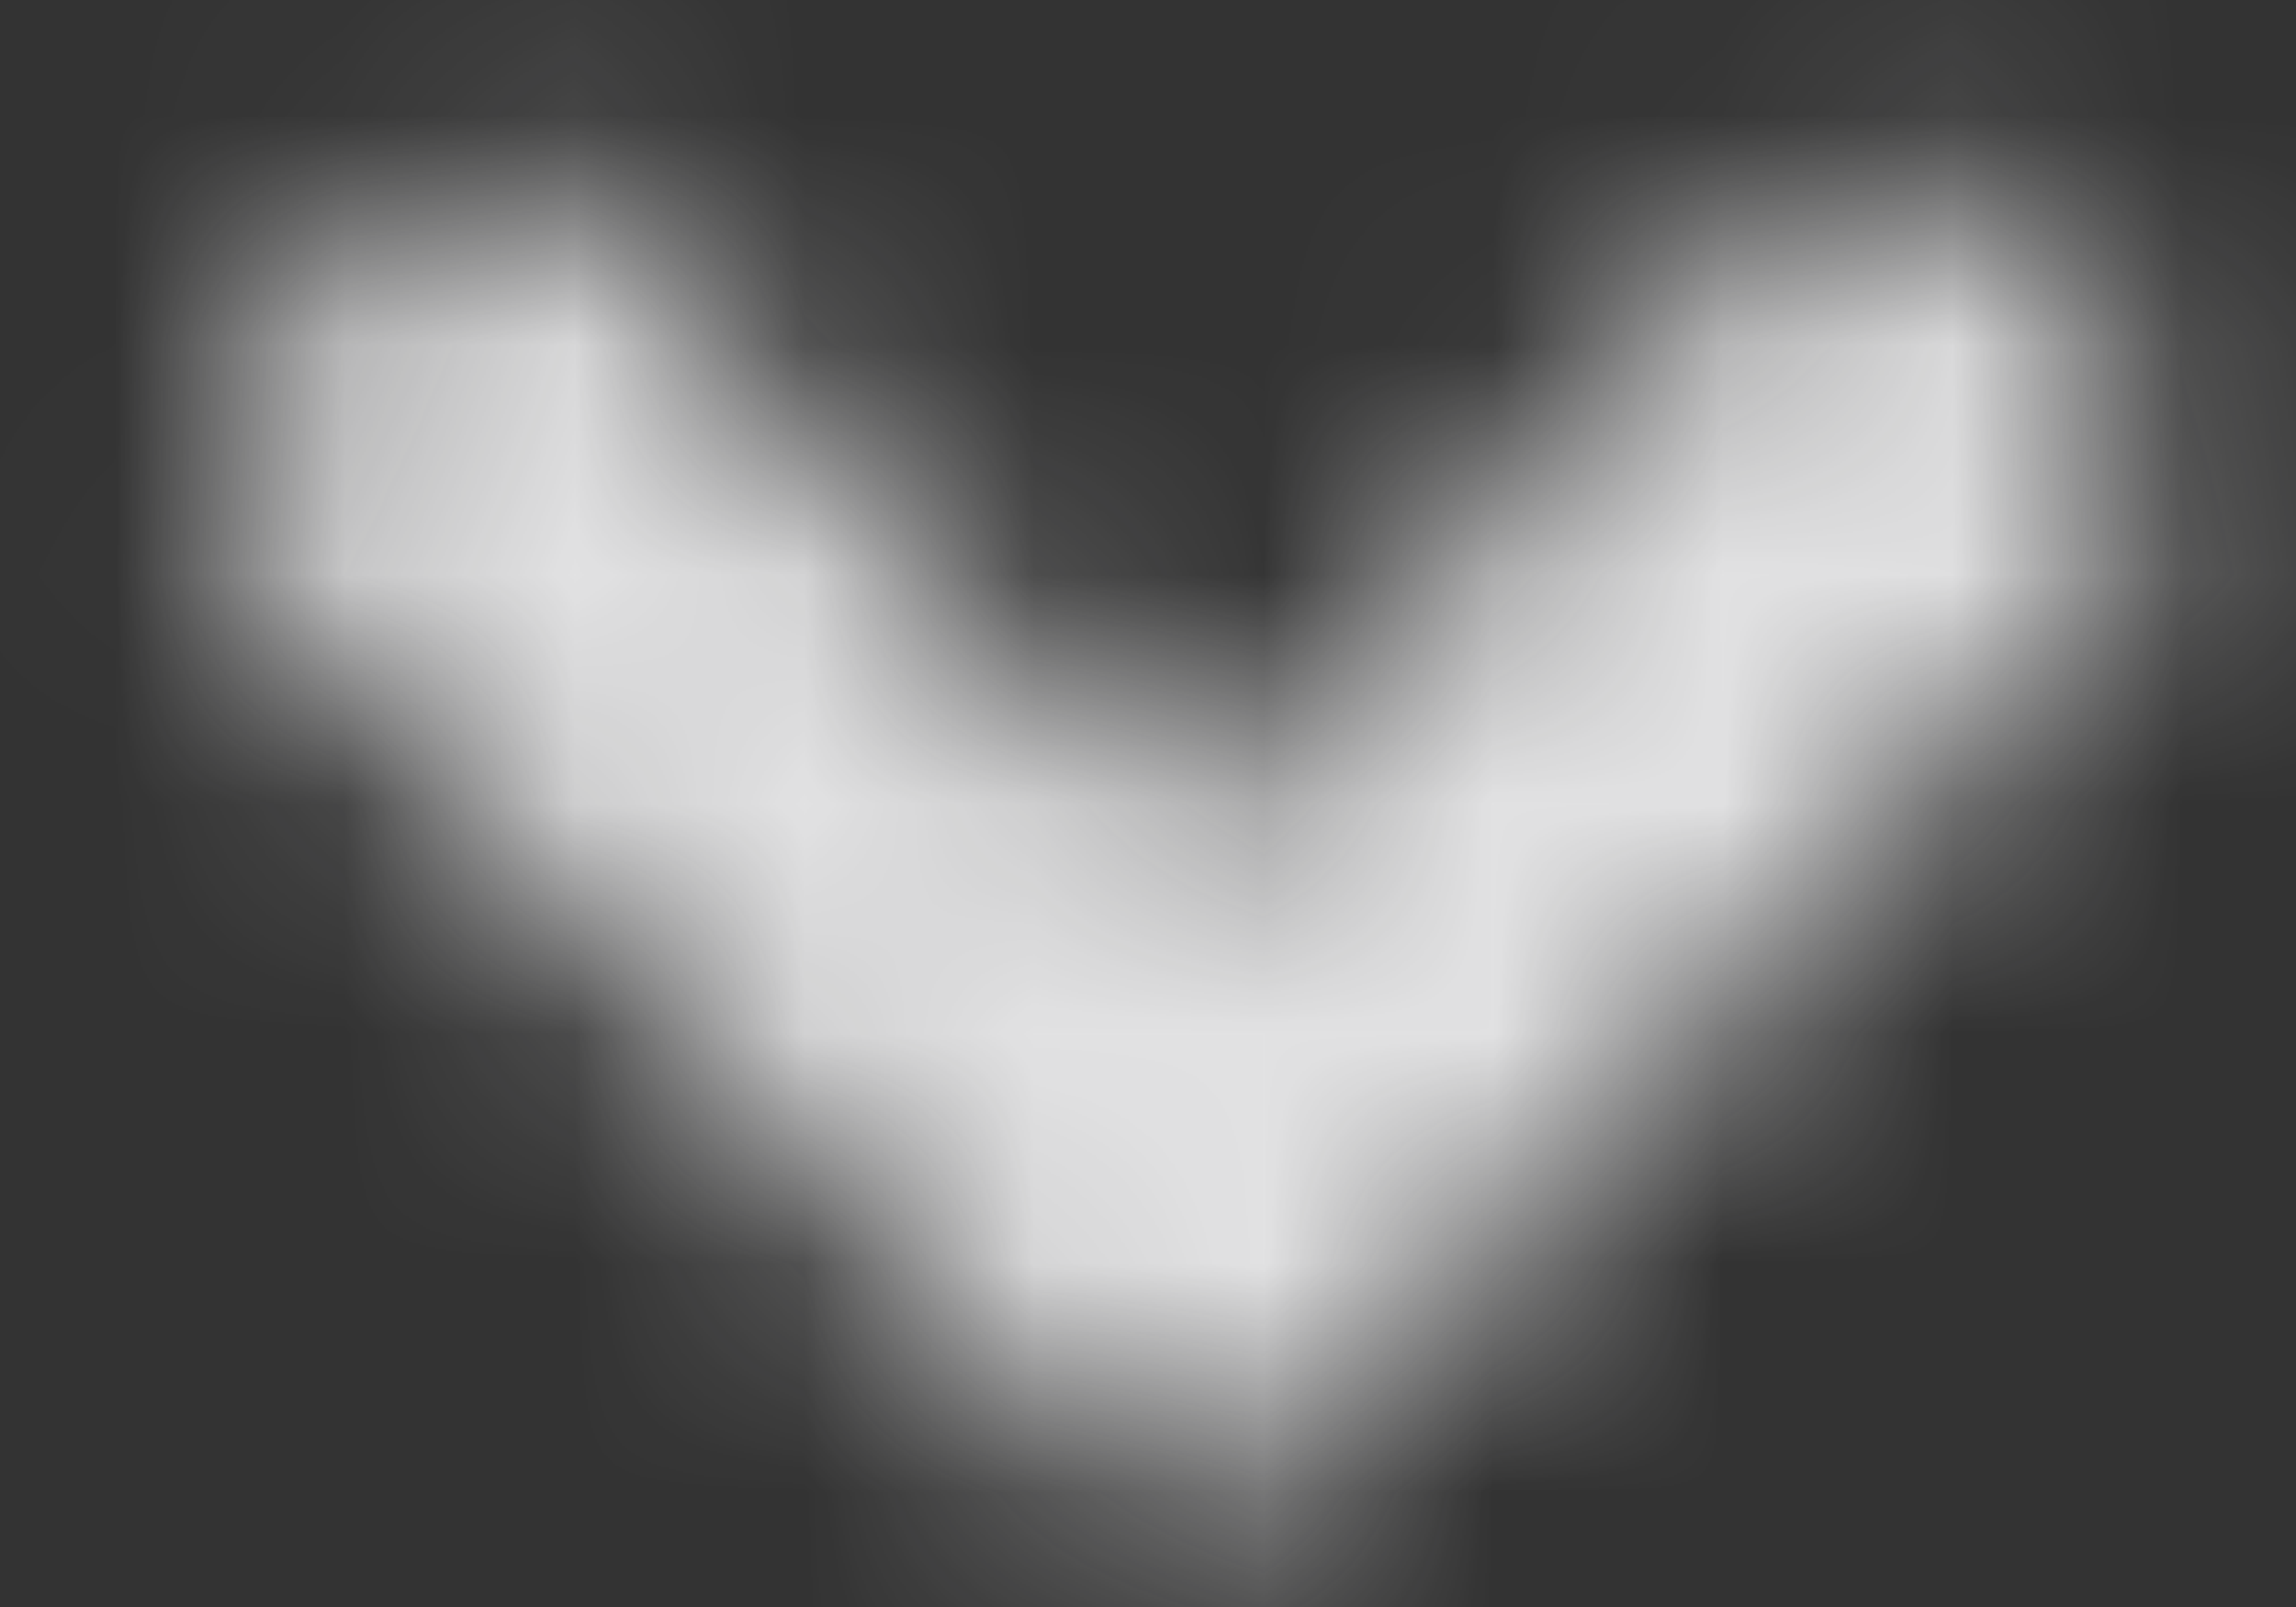 <?xml version="1.0" encoding="UTF-8"?>
<svg width="10px" height="7px" viewBox="0 0 10 7" version="1.1" xmlns="http://www.w3.org/2000/svg" xmlns:xlink="http://www.w3.org/1999/xlink">
    <rect x="0" y="0" width="10" height="7" fill="#333333" stroke="none"/>
    <!-- Generator: Sketch 52.6 (67491) - http://www.bohemiancoding.com/sketch -->
    <title>bullseye copy 2</title>
    <desc>Created with Sketch.</desc>
    <defs>
        <path d="M7.722,11.388 L4.109,7.55 C3.86,7.284 3.86,6.855 4.109,6.593 L4.71,5.955 C4.959,5.69 5.363,5.69 5.61,5.955 L8.171,8.676 L10.731,5.955 C10.981,5.69 11.385,5.69 11.632,5.955 L12.232,6.593 C12.482,6.858 12.482,7.287 12.232,7.55 L8.62,11.388 C8.375,11.653 7.971,11.653 7.722,11.388 Z" id="path-1"></path>
    </defs>
    <g id="Avasa-1024" stroke="none" stroke-width="1" fill="none" fill-rule="evenodd">
        <g id="Blog-City-Guide" transform="translate(-956, -642)">
            <g id="angle-down" transform="translate(953, 637)">
                <mask id="mask-2" fill="white">
                    <use xlink:href="#path-1"></use>
                </mask>
                <g></g>
                <g id="🎨-color" stroke-width="1" fill-rule="evenodd" mask="url(#mask-2)" fill="#F5F5F6" fill-opacity="0.9">
                    <rect id="🎨-Color" x="0" y="0" width="16.32" height="17.34"></rect>
                </g>
            </g>
        </g>
    </g>
</svg>